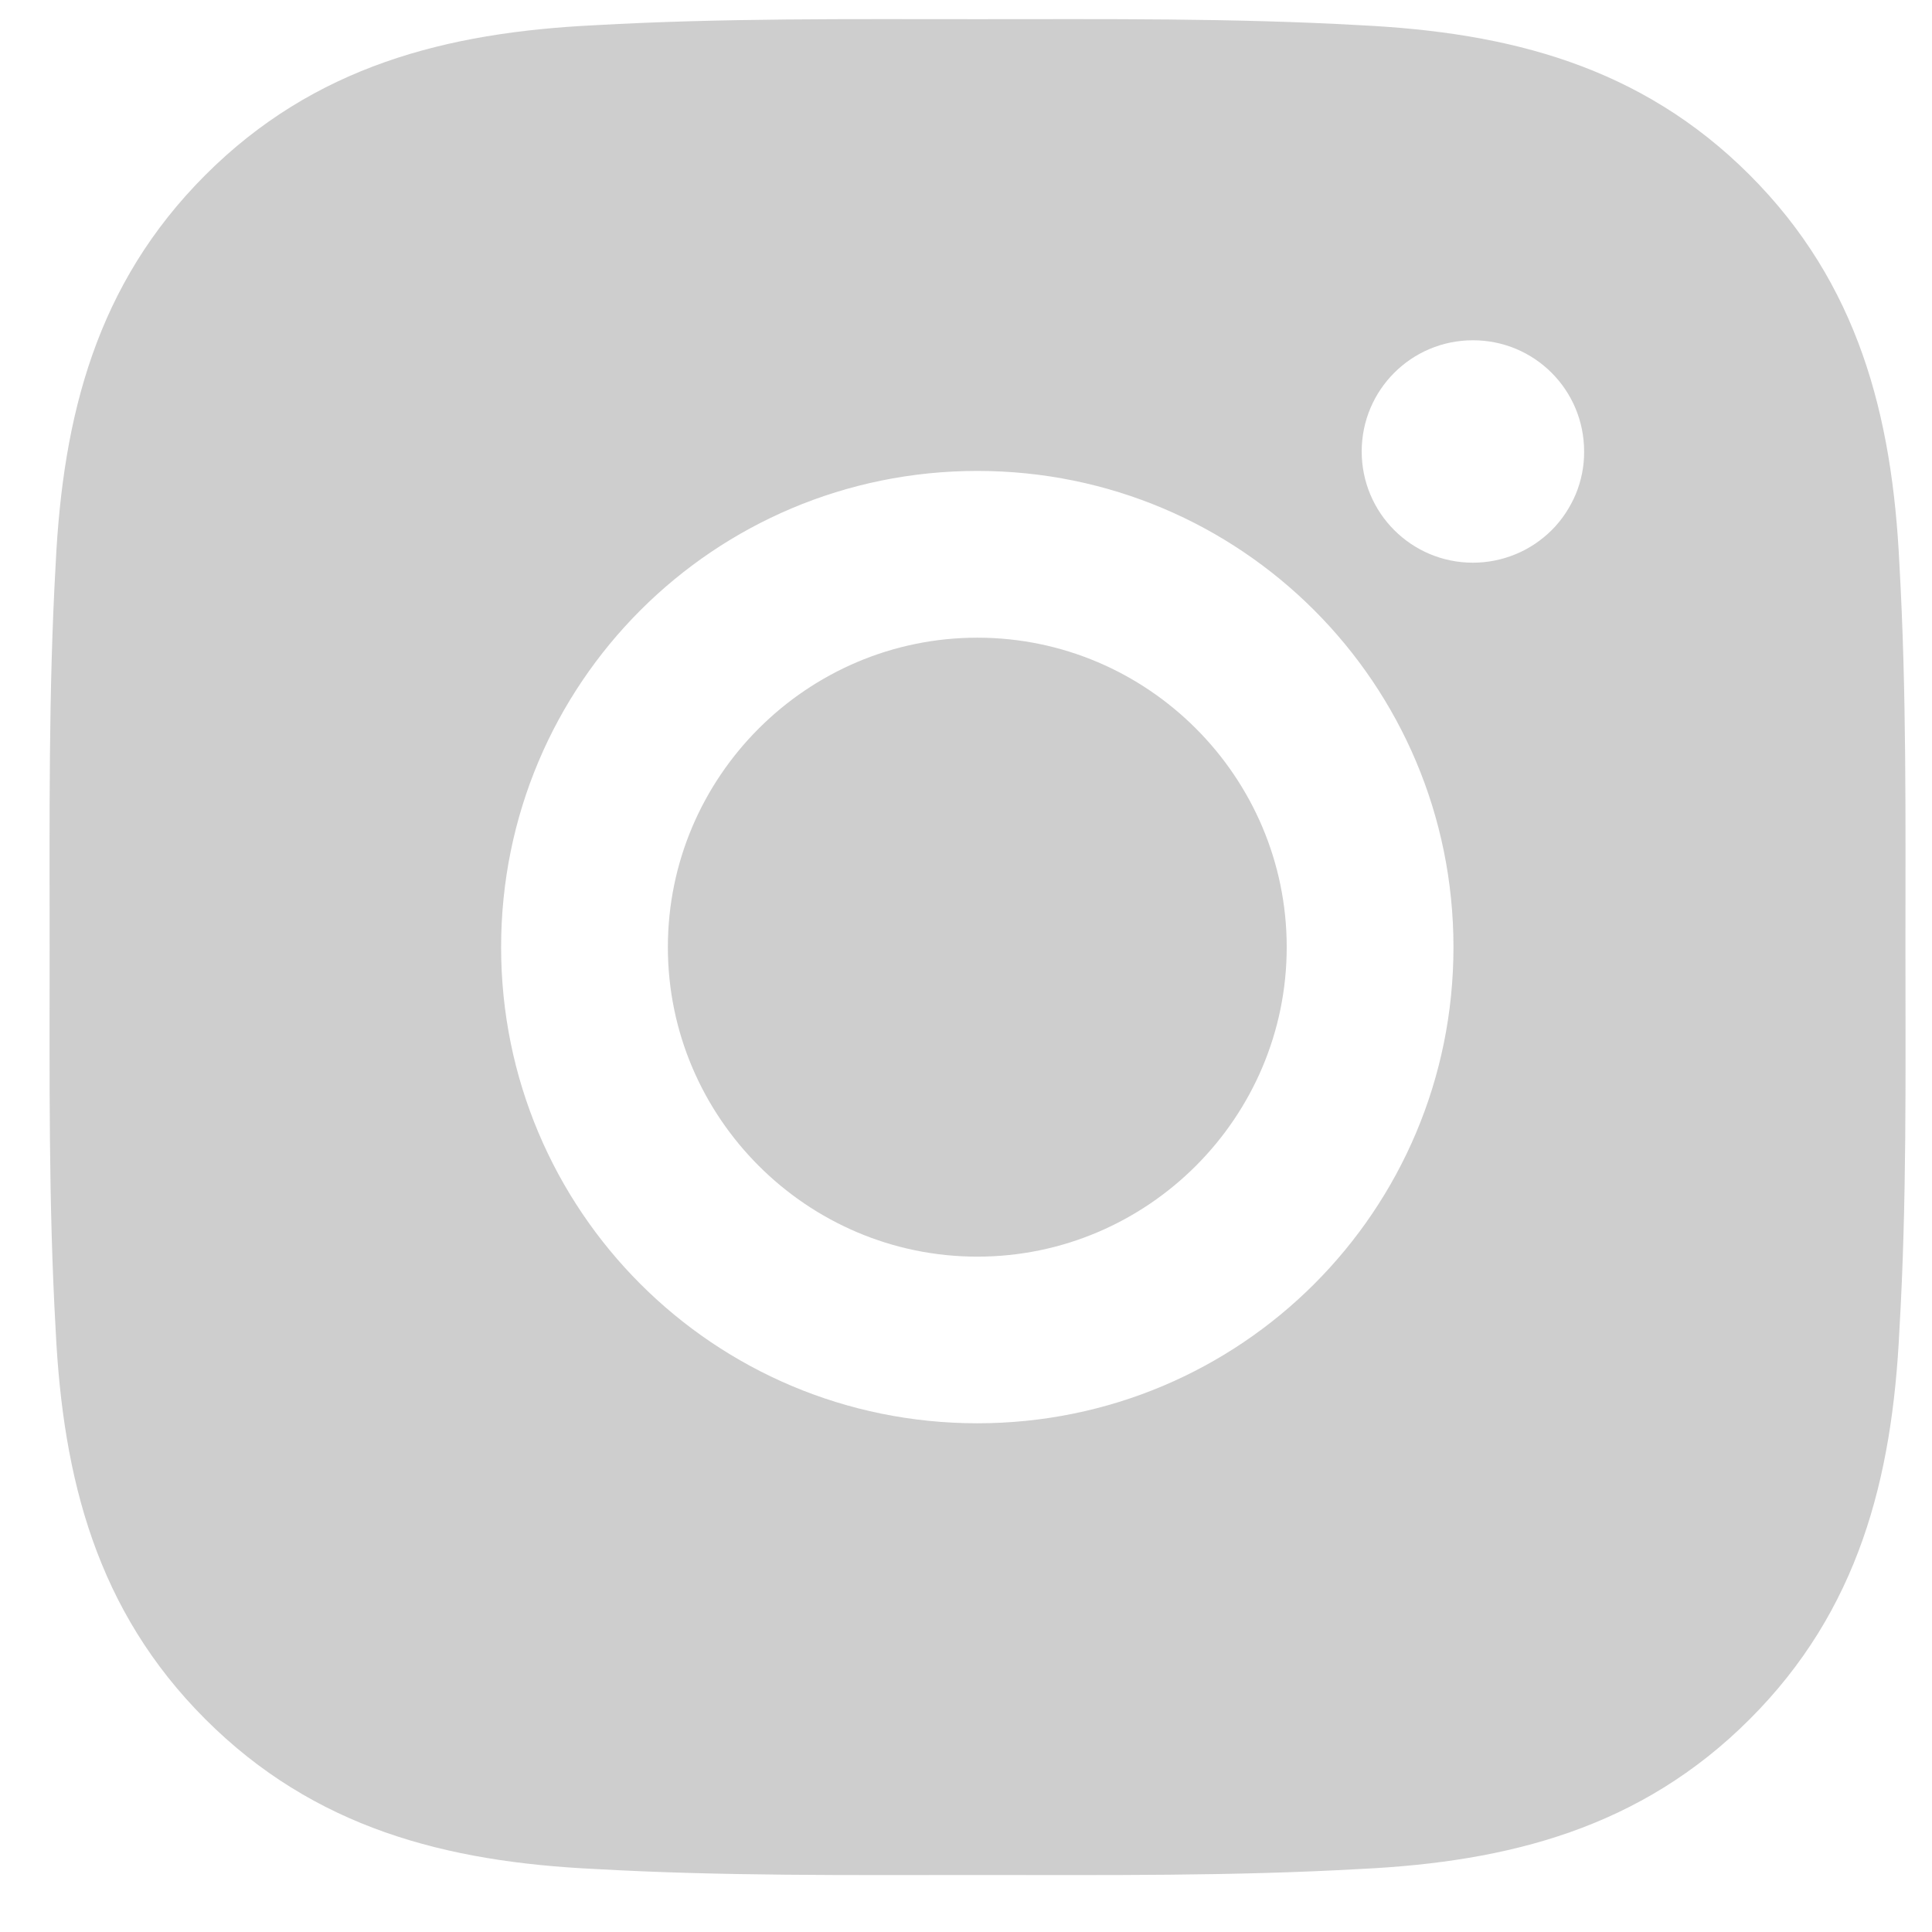 <svg width="16" height="16" viewBox="0 0 16 16" fill="none" xmlns="http://www.w3.org/2000/svg">
<path d="M8.094 5.281C6.683 5.281 5.531 6.433 5.531 7.844C5.531 9.255 6.683 10.407 8.094 10.407C9.505 10.407 10.656 9.255 10.656 7.844C10.656 6.433 9.505 5.281 8.094 5.281ZM15.78 7.844C15.78 6.782 15.79 5.731 15.73 4.671C15.671 3.441 15.39 2.349 14.49 1.449C13.588 0.547 12.498 0.269 11.268 0.209C10.207 0.149 9.155 0.159 8.096 0.159C7.034 0.159 5.983 0.149 4.923 0.209C3.693 0.269 2.601 0.549 1.701 1.449C0.799 2.351 0.521 3.441 0.461 4.671C0.401 5.733 0.411 6.784 0.411 7.844C0.411 8.903 0.401 9.957 0.461 11.016C0.521 12.246 0.801 13.339 1.701 14.238C2.603 15.14 3.693 15.419 4.923 15.478C5.985 15.538 7.036 15.528 8.096 15.528C9.157 15.528 10.209 15.538 11.268 15.478C12.498 15.419 13.59 15.138 14.49 14.238C15.392 13.337 15.671 12.246 15.73 11.016C15.792 9.957 15.78 8.905 15.78 7.844ZM8.094 11.787C5.912 11.787 4.15 10.026 4.15 7.844C4.15 5.662 5.912 3.9 8.094 3.9C10.276 3.9 12.037 5.662 12.037 7.844C12.037 10.026 10.276 11.787 8.094 11.787ZM12.198 4.66C11.689 4.66 11.277 4.248 11.277 3.739C11.277 3.229 11.689 2.818 12.198 2.818C12.708 2.818 13.119 3.229 13.119 3.739C13.12 3.86 13.096 3.98 13.05 4.092C13.003 4.203 12.936 4.305 12.85 4.391C12.764 4.476 12.663 4.544 12.551 4.59C12.439 4.636 12.319 4.66 12.198 4.66Z" fill="#CECECE"/>
</svg>
